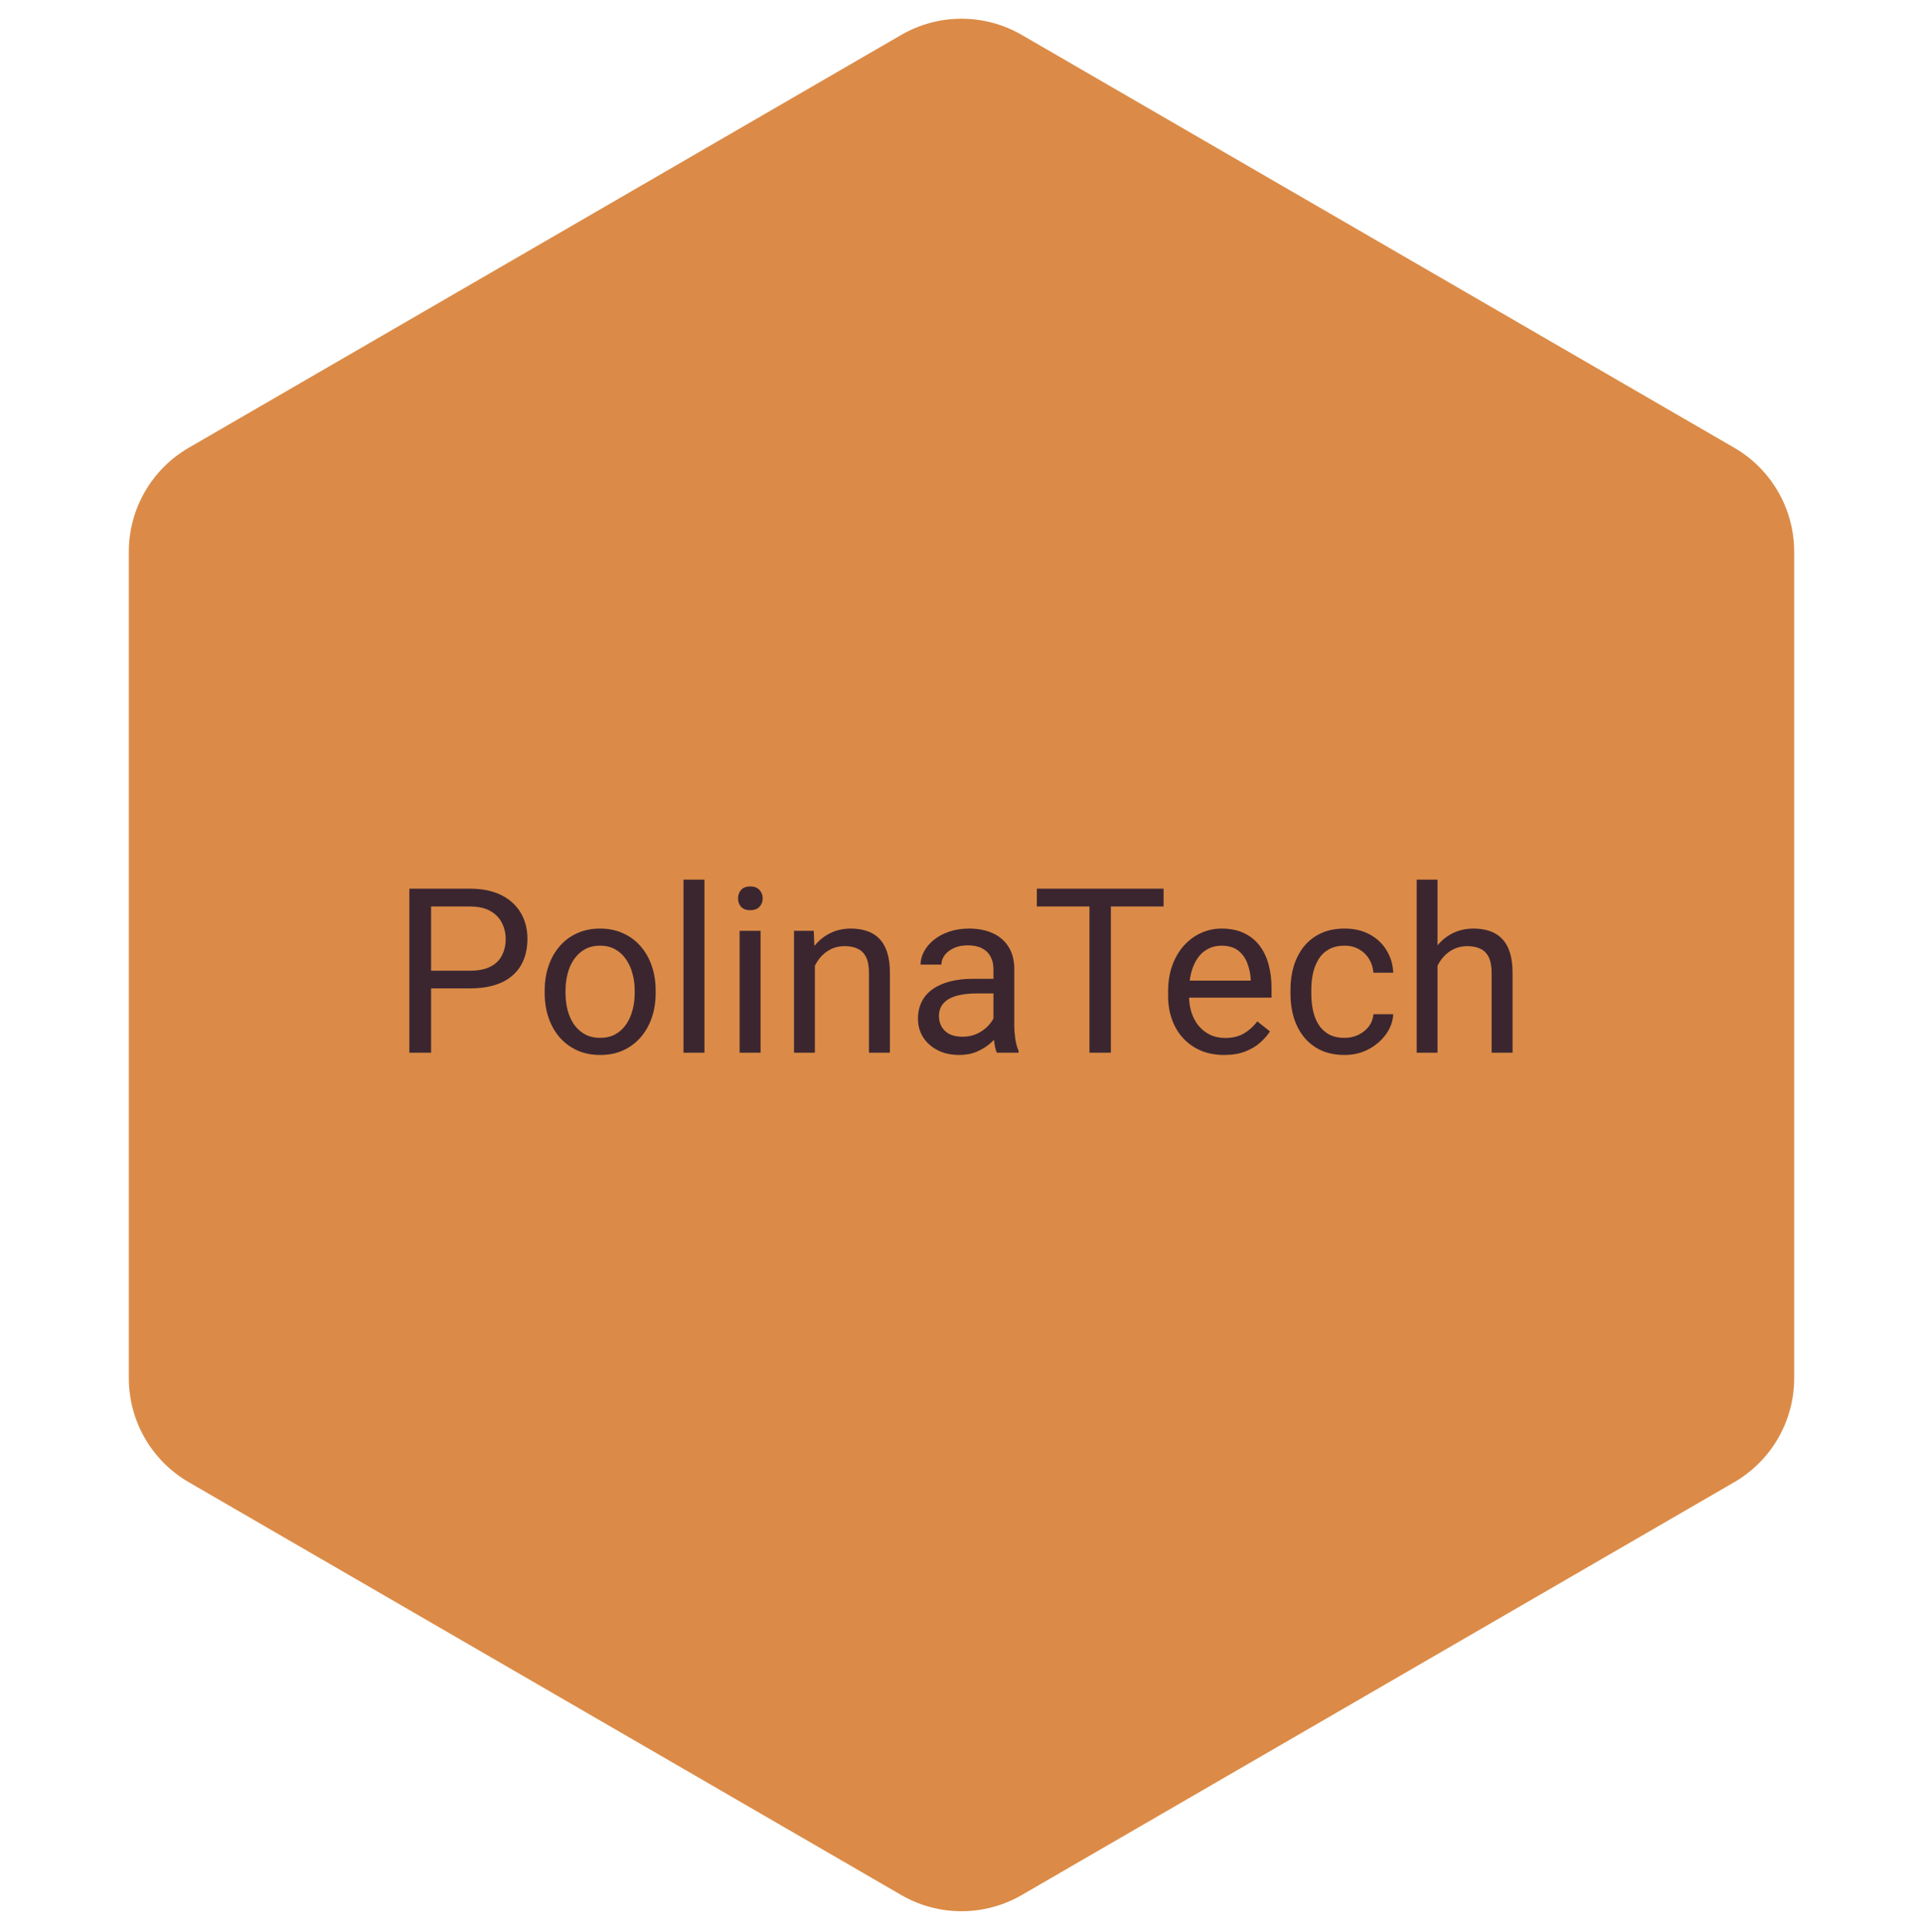 <svg xmlns="http://www.w3.org/2000/svg" width="400" height="402" fill="none" viewBox="0 0 400 402"><path fill="#DB8B47" d="M187.465 7.264C195.218 2.771 204.782 2.771 212.535 7.264L360.74 93.15C368.455 97.621 373.205 105.863 373.205 114.78V286.713C373.205 295.63 368.455 303.872 360.74 308.343L212.535 394.228C204.782 398.721 195.218 398.721 187.465 394.228L39.26 308.343C31.545 303.872 26.795 295.63 26.795 286.713V114.78C26.795 105.863 31.545 97.621 39.26 93.15L187.465 7.264Z"/><path fill="#3B2630" d="M97.734 205.617H88.617V201.938H97.734C99.5 201.938 100.93 201.656 102.023 201.094C103.117 200.531 103.914 199.75 104.414 198.75C104.93 197.75 105.188 196.609 105.188 195.328C105.188 194.156 104.93 193.055 104.414 192.023C103.914 190.992 103.117 190.164 102.023 189.539C100.93 188.898 99.5 188.578 97.734 188.578H89.672V219H85.148V184.875H97.734C100.312 184.875 102.492 185.32 104.273 186.211C106.055 187.102 107.406 188.336 108.328 189.914C109.25 191.477 109.711 193.266 109.711 195.281C109.711 197.469 109.25 199.336 108.328 200.883C107.406 202.43 106.055 203.609 104.273 204.422C102.492 205.219 100.312 205.617 97.734 205.617ZM113.297 206.602V206.062C113.297 204.234 113.562 202.539 114.094 200.977C114.625 199.398 115.391 198.031 116.391 196.875C117.391 195.703 118.602 194.797 120.023 194.156C121.445 193.5 123.039 193.172 124.805 193.172C126.586 193.172 128.188 193.5 129.609 194.156C131.047 194.797 132.266 195.703 133.266 196.875C134.281 198.031 135.055 199.398 135.586 200.977C136.117 202.539 136.383 204.234 136.383 206.062V206.602C136.383 208.43 136.117 210.125 135.586 211.688C135.055 213.25 134.281 214.617 133.266 215.789C132.266 216.945 131.055 217.852 129.633 218.508C128.227 219.148 126.633 219.469 124.852 219.469C123.07 219.469 121.469 219.148 120.047 218.508C118.625 217.852 117.406 216.945 116.391 215.789C115.391 214.617 114.625 213.25 114.094 211.688C113.562 210.125 113.297 208.43 113.297 206.602ZM117.633 206.062V206.602C117.633 207.867 117.781 209.062 118.078 210.188C118.375 211.297 118.82 212.281 119.414 213.141C120.023 214 120.781 214.68 121.688 215.18C122.594 215.664 123.648 215.906 124.852 215.906C126.039 215.906 127.078 215.664 127.969 215.18C128.875 214.68 129.625 214 130.219 213.141C130.812 212.281 131.258 211.297 131.555 210.188C131.867 209.062 132.023 207.867 132.023 206.602V206.062C132.023 204.812 131.867 203.633 131.555 202.523C131.258 201.398 130.805 200.406 130.195 199.547C129.602 198.672 128.852 197.984 127.945 197.484C127.055 196.984 126.008 196.734 124.805 196.734C123.617 196.734 122.57 196.984 121.664 197.484C120.773 197.984 120.023 198.672 119.414 199.547C118.82 200.406 118.375 201.398 118.078 202.523C117.781 203.633 117.633 204.812 117.633 206.062ZM146.531 183V219H142.172V183H146.531ZM158.203 193.641V219H153.844V193.641H158.203ZM153.516 186.914C153.516 186.211 153.727 185.617 154.148 185.133C154.586 184.648 155.227 184.406 156.07 184.406C156.898 184.406 157.531 184.648 157.969 185.133C158.422 185.617 158.648 186.211 158.648 186.914C158.648 187.586 158.422 188.164 157.969 188.648C157.531 189.117 156.898 189.352 156.07 189.352C155.227 189.352 154.586 189.117 154.148 188.648C153.727 188.164 153.516 187.586 153.516 186.914ZM169.5 199.055V219H165.164V193.641H169.266L169.5 199.055ZM168.469 205.359L166.664 205.289C166.68 203.555 166.938 201.953 167.438 200.484C167.938 199 168.641 197.711 169.547 196.617C170.453 195.523 171.531 194.68 172.781 194.086C174.047 193.477 175.445 193.172 176.977 193.172C178.227 193.172 179.352 193.344 180.352 193.688C181.352 194.016 182.203 194.547 182.906 195.281C183.625 196.016 184.172 196.969 184.547 198.141C184.922 199.297 185.109 200.711 185.109 202.383V219H180.75V202.336C180.75 201.008 180.555 199.945 180.164 199.148C179.773 198.336 179.203 197.75 178.453 197.391C177.703 197.016 176.781 196.828 175.688 196.828C174.609 196.828 173.625 197.055 172.734 197.508C171.859 197.961 171.102 198.586 170.461 199.383C169.836 200.18 169.344 201.094 168.984 202.125C168.641 203.141 168.469 204.219 168.469 205.359ZM206.648 214.664V201.609C206.648 200.609 206.445 199.742 206.039 199.008C205.648 198.258 205.055 197.68 204.258 197.273C203.461 196.867 202.477 196.664 201.305 196.664C200.211 196.664 199.25 196.852 198.422 197.227C197.609 197.602 196.969 198.094 196.5 198.703C196.047 199.312 195.82 199.969 195.82 200.672H191.484C191.484 199.766 191.719 198.867 192.188 197.977C192.656 197.086 193.328 196.281 194.203 195.562C195.094 194.828 196.156 194.25 197.391 193.828C198.641 193.391 200.031 193.172 201.562 193.172C203.406 193.172 205.031 193.484 206.438 194.109C207.859 194.734 208.969 195.68 209.766 196.945C210.578 198.195 210.984 199.766 210.984 201.656V213.469C210.984 214.312 211.055 215.211 211.195 216.164C211.352 217.117 211.578 217.938 211.875 218.625V219H207.352C207.133 218.5 206.961 217.836 206.836 217.008C206.711 216.164 206.648 215.383 206.648 214.664ZM207.398 203.625L207.445 206.672H203.062C201.828 206.672 200.727 206.773 199.758 206.977C198.789 207.164 197.977 207.453 197.32 207.844C196.664 208.234 196.164 208.727 195.82 209.32C195.477 209.898 195.305 210.578 195.305 211.359C195.305 212.156 195.484 212.883 195.844 213.539C196.203 214.195 196.742 214.719 197.461 215.109C198.195 215.484 199.094 215.672 200.156 215.672C201.484 215.672 202.656 215.391 203.672 214.828C204.688 214.266 205.492 213.578 206.086 212.766C206.695 211.953 207.023 211.164 207.07 210.398L208.922 212.484C208.812 213.141 208.516 213.867 208.031 214.664C207.547 215.461 206.898 216.227 206.086 216.961C205.289 217.68 204.336 218.281 203.227 218.766C202.133 219.234 200.898 219.469 199.523 219.469C197.805 219.469 196.297 219.133 195 218.461C193.719 217.789 192.719 216.891 192 215.766C191.297 214.625 190.945 213.352 190.945 211.945C190.945 210.586 191.211 209.391 191.742 208.359C192.273 207.312 193.039 206.445 194.039 205.758C195.039 205.055 196.242 204.523 197.648 204.164C199.055 203.805 200.625 203.625 202.359 203.625H207.398ZM231.07 184.875V219H226.617V184.875H231.07ZM242.039 184.875V188.578H215.672V184.875H242.039ZM254.625 219.469C252.859 219.469 251.258 219.172 249.82 218.578C248.398 217.969 247.172 217.117 246.141 216.023C245.125 214.93 244.344 213.633 243.797 212.133C243.25 210.633 242.977 208.992 242.977 207.211V206.227C242.977 204.164 243.281 202.328 243.891 200.719C244.5 199.094 245.328 197.719 246.375 196.594C247.422 195.469 248.609 194.617 249.938 194.039C251.266 193.461 252.641 193.172 254.062 193.172C255.875 193.172 257.438 193.484 258.75 194.109C260.078 194.734 261.164 195.609 262.008 196.734C262.852 197.844 263.477 199.156 263.883 200.672C264.289 202.172 264.492 203.812 264.492 205.594V207.539H245.555V204H260.156V203.672C260.094 202.547 259.859 201.453 259.453 200.391C259.062 199.328 258.438 198.453 257.578 197.766C256.719 197.078 255.547 196.734 254.062 196.734C253.078 196.734 252.172 196.945 251.344 197.367C250.516 197.773 249.805 198.383 249.211 199.195C248.617 200.008 248.156 201 247.828 202.172C247.5 203.344 247.336 204.695 247.336 206.227V207.211C247.336 208.414 247.5 209.547 247.828 210.609C248.172 211.656 248.664 212.578 249.305 213.375C249.961 214.172 250.75 214.797 251.672 215.25C252.609 215.703 253.672 215.93 254.859 215.93C256.391 215.93 257.688 215.617 258.75 214.992C259.812 214.367 260.742 213.531 261.539 212.484L264.164 214.57C263.617 215.398 262.922 216.188 262.078 216.938C261.234 217.688 260.195 218.297 258.961 218.766C257.742 219.234 256.297 219.469 254.625 219.469ZM279.703 215.906C280.734 215.906 281.688 215.695 282.562 215.273C283.438 214.852 284.156 214.273 284.719 213.539C285.281 212.789 285.602 211.938 285.68 210.984H289.805C289.727 212.484 289.219 213.883 288.281 215.18C287.359 216.461 286.148 217.5 284.648 218.297C283.148 219.078 281.5 219.469 279.703 219.469C277.797 219.469 276.133 219.133 274.711 218.461C273.305 217.789 272.133 216.867 271.195 215.695C270.273 214.523 269.578 213.18 269.109 211.664C268.656 210.133 268.43 208.516 268.43 206.812V205.828C268.43 204.125 268.656 202.516 269.109 201C269.578 199.469 270.273 198.117 271.195 196.945C272.133 195.773 273.305 194.852 274.711 194.18C276.133 193.508 277.797 193.172 279.703 193.172C281.688 193.172 283.422 193.578 284.906 194.391C286.391 195.188 287.555 196.281 288.398 197.672C289.258 199.047 289.727 200.609 289.805 202.359H285.68C285.602 201.312 285.305 200.367 284.789 199.523C284.289 198.68 283.602 198.008 282.727 197.508C281.867 196.992 280.859 196.734 279.703 196.734C278.375 196.734 277.258 197 276.352 197.531C275.461 198.047 274.75 198.75 274.219 199.641C273.703 200.516 273.328 201.492 273.094 202.57C272.875 203.633 272.766 204.719 272.766 205.828V206.812C272.766 207.922 272.875 209.016 273.094 210.094C273.312 211.172 273.68 212.148 274.195 213.023C274.727 213.898 275.438 214.602 276.328 215.133C277.234 215.648 278.359 215.906 279.703 215.906ZM299.016 183V219H294.68V183H299.016ZM297.984 205.359L296.18 205.289C296.195 203.555 296.453 201.953 296.953 200.484C297.453 199 298.156 197.711 299.062 196.617C299.969 195.523 301.047 194.68 302.297 194.086C303.562 193.477 304.961 193.172 306.492 193.172C307.742 193.172 308.867 193.344 309.867 193.688C310.867 194.016 311.719 194.547 312.422 195.281C313.141 196.016 313.688 196.969 314.062 198.141C314.438 199.297 314.625 200.711 314.625 202.383V219H310.266V202.336C310.266 201.008 310.07 199.945 309.68 199.148C309.289 198.336 308.719 197.75 307.969 197.391C307.219 197.016 306.297 196.828 305.203 196.828C304.125 196.828 303.141 197.055 302.25 197.508C301.375 197.961 300.617 198.586 299.977 199.383C299.352 200.18 298.859 201.094 298.5 202.125C298.156 203.141 297.984 204.219 297.984 205.359Z"/></svg>